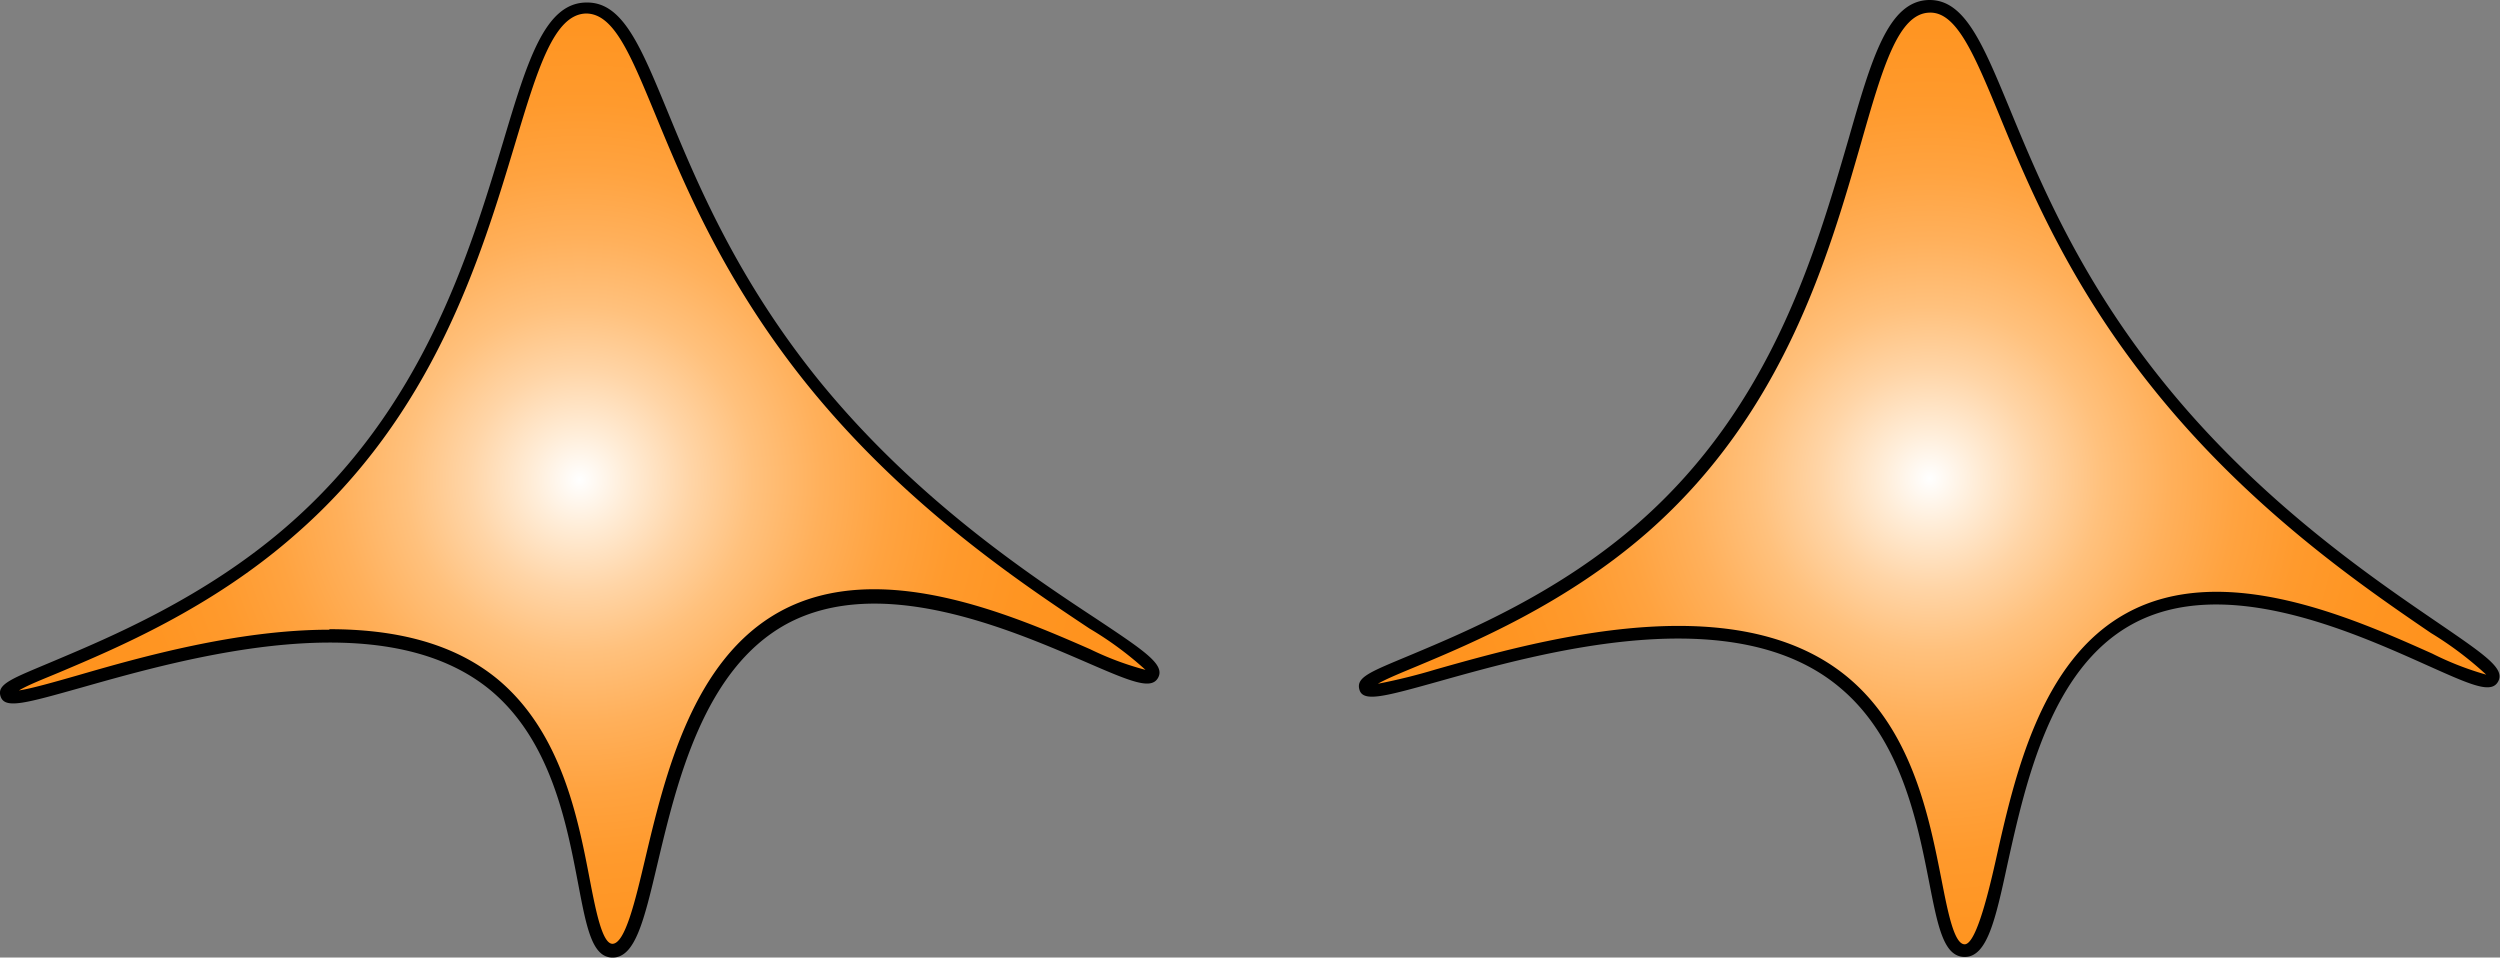 <svg xmlns="http://www.w3.org/2000/svg" xmlns:xlink="http://www.w3.org/1999/xlink" viewBox="0 0 197.95 75.82"><rect x="0" y="0" width="197.95" height="75.82" fill="#808080" stroke="none"/><defs><style>.cls-1{fill:url(#Summer);}.cls-2{fill:url(#Summer-2);}</style><radialGradient id="Summer" cx="152.79" cy="37.89" r="41.18" gradientUnits="userSpaceOnUse"><stop offset="0" stop-color="#fff"/><stop offset="0.09" stop-color="#ffedd8"/><stop offset="0.21" stop-color="#ffd5a7"/><stop offset="0.33" stop-color="#ffc17d"/><stop offset="0.46" stop-color="#ffb05b"/><stop offset="0.59" stop-color="#ffa340"/><stop offset="0.72" stop-color="#ff9a2d"/><stop offset="0.86" stop-color="#ff9522"/><stop offset="1" stop-color="#ff931e"/></radialGradient><radialGradient id="Summer-2" cx="45.9" cy="37.99" r="41.56" xlink:href="#Summer"/></defs><title>foot1</title><g id="Layer_2" data-name="Layer 2"><g id="Layer_1-2" data-name="Layer 1"><path class="cls-1" d="M197.41,53.72c-1,1.89-17.89-10.72-28.79-4.73-10.74,5.89-9.46,26.42-13.09,26.28-3-.12-1.31-14.24-9.41-21.15-12-10.21-37.3,2.29-38,.33-.45-1.3,11.95-3.89,22-12.7C148.35,25.77,145.89.64,152.78.5c5.17-.1,5.39,14.14,18.08,30C182.93,45.5,198.3,52,197.41,53.72Z"/><path d="M155.57,75.77h-.06c-1.61-.06-2.07-2.39-2.76-5.92-.94-4.78-2.23-11.32-7-15.35-8.35-7.13-23.62-2.85-31.82-.55-4.33,1.21-6,1.67-6.29.66s.89-1.42,4.13-2.78c4.36-1.83,11.66-4.89,18-10.46,10.54-9.25,14-21.46,16.6-30.37,1.82-6.35,3.13-10.93,6.36-11h.06c2.78,0,4.2,3.44,6.35,8.64,2.32,5.62,5.5,13.32,12.07,21.5,7.58,9.45,16.48,15.52,21.8,19.15,3.77,2.58,5.34,3.64,4.8,4.66s-2.14.29-5.67-1.29c-6-2.69-16.09-7.2-23.32-3.23-6.42,3.52-8.42,12.45-9.87,19C158,72.83,157.34,75.77,155.57,75.77ZM132.91,49.56c5,0,9.87,1.06,13.53,4.18,5,4.26,6.32,11,7.29,15.92.51,2.61,1,5.08,1.82,5.11s1.73-3.33,2.46-6.59c1.5-6.71,3.55-15.89,10.37-19.63,7.66-4.21,18,.43,24.2,3.2a24.1,24.1,0,0,0,4.28,1.67,27.46,27.46,0,0,0-4.38-3.3c-5.36-3.66-14.33-9.78-22-19.36C163.82,22.47,160.6,14.7,158.26,9c-2-4.85-3.38-8.06-5.47-8-2.49.05-3.72,4.34-5.42,10.28-2.59,9-6.13,21.4-16.9,30.85C124,47.79,116.62,50.9,112.2,52.75c-1.2.5-2.43,1-3.1,1.39A46.5,46.5,0,0,0,113.7,53C118.58,51.62,125.91,49.56,132.91,49.56Z"/><path class="cls-2" d="M91.26,53.39c-1,1.9-18.08-10.53-29.22-4.45-11,6-9.87,26.49-13.56,26.38-3.07-.09-1.19-14.21-9.35-21C27.05,44.21,1.18,56.94.52,55,.08,53.69,12.71,51,23,42.09,41.67,26,39.41.87,46.41.67,51.67.51,51.76,14.73,64.5,30.41,76.63,45.32,92.19,51.68,91.26,53.39Z"/><path d="M48.51,75.82h0c-1.63,0-2.07-2.37-2.74-5.89-.91-4.76-2.15-11.28-6.91-15.26-8.44-7-24-2.61-32.37-.24C2,55.69.39,56.16.05,55.15S1,53.72,4.28,52.33c4.45-1.88,11.9-5,18.39-10.62C33.49,32.36,37.16,20.13,39.85,11.2c1.9-6.35,3.28-10.94,6.54-11h.11c2.8,0,4.21,3.42,6.34,8.58,2.3,5.59,5.46,13.24,12,21.34,7.61,9.36,16.59,15.34,22,18.9,3.83,2.55,5.42,3.61,4.86,4.64h0c-.54,1-2.18.3-5.75-1.25-6.09-2.63-16.28-7-23.67-3C55.72,53,53.6,61.9,52.05,68.43,51,72.87,50.3,75.82,48.51,75.82Zm-22.43-26c5,0,9.76,1,13.37,4,5,4.2,6.31,10.92,7.25,15.83.5,2.6,1,5.06,1.79,5.08h0c1,0,1.8-3.37,2.57-6.62,1.59-6.71,3.77-15.9,10.72-19.7,7.82-4.27,18.29.26,24.55,3a23.68,23.68,0,0,0,4.37,1.63,27,27,0,0,0-4.43-3.27c-5.41-3.6-14.47-9.63-22.18-19.1-6.67-8.22-9.87-15.95-12.2-21.6-2-4.83-3.3-8-5.49-8-2.54.07-3.83,4.37-5.62,10.32-2.71,9-6.44,21.44-17.47,31C16.71,48.18,9.17,51.35,4.67,53.25c-1.22.51-2.48,1-3.17,1.42,1-.15,2.85-.68,4.67-1.2C11.23,52,18.86,49.86,26.08,49.86Z"/></g></g></svg>